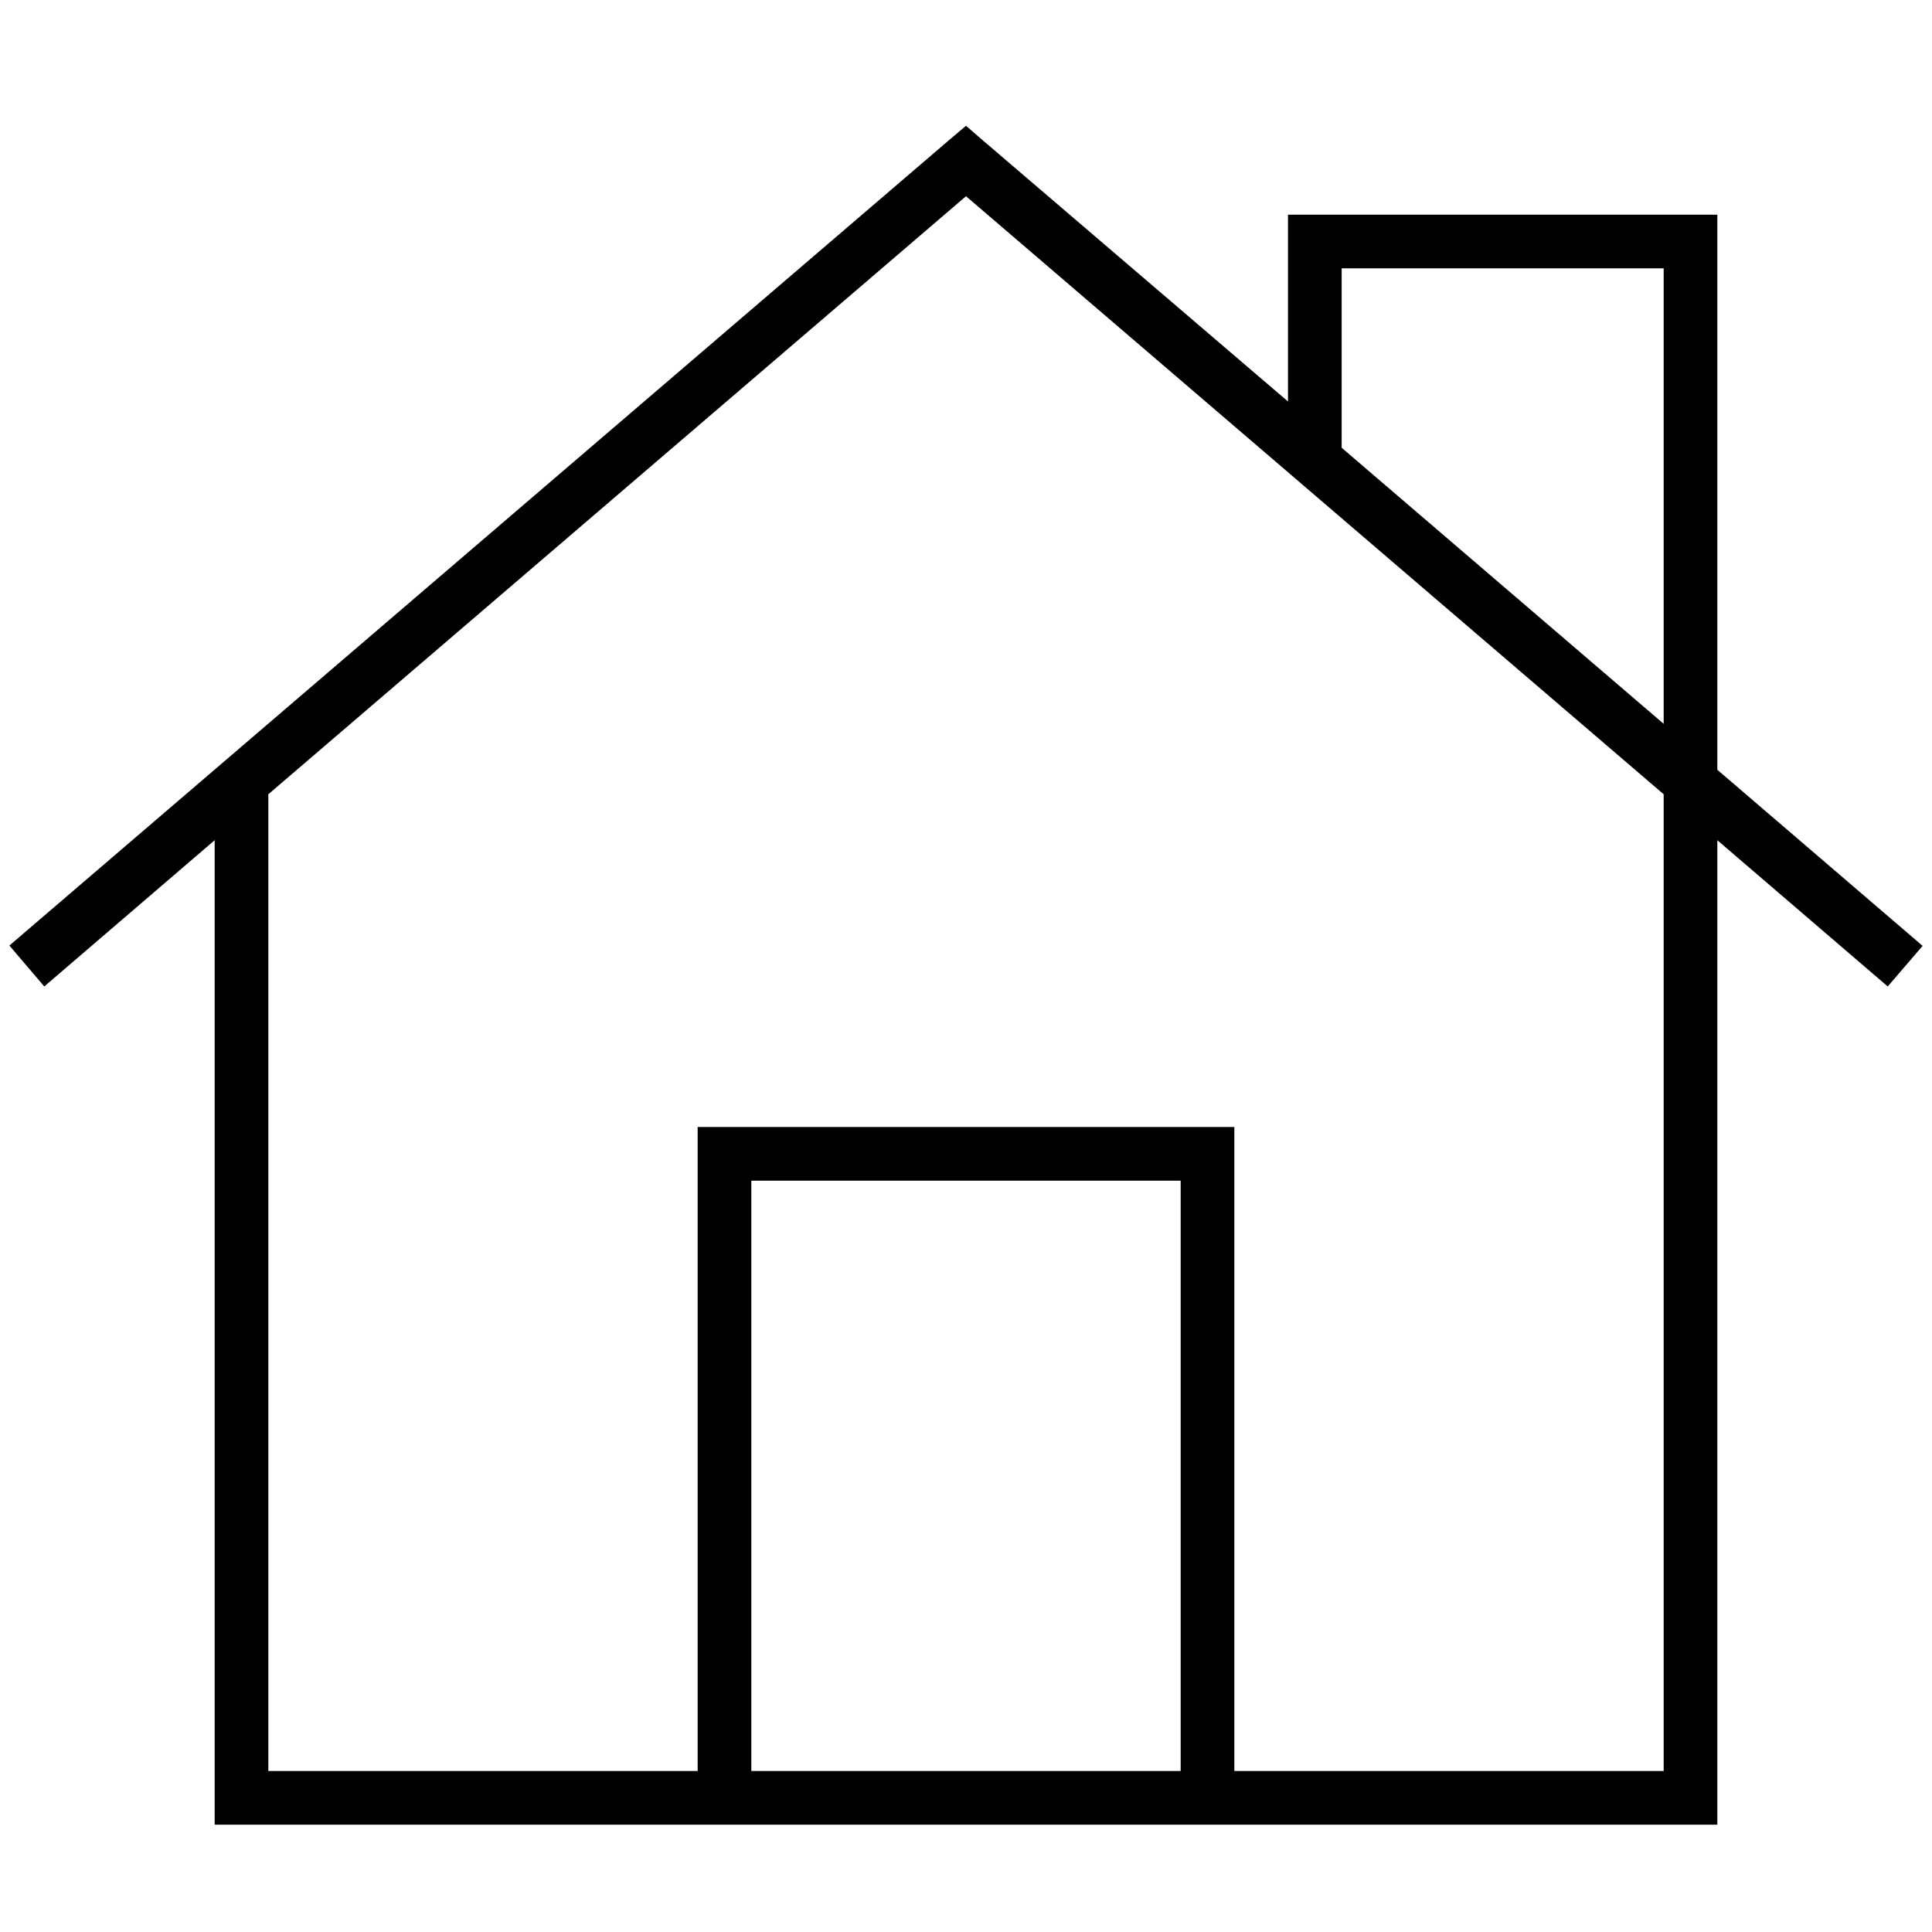 <svg xmlns="http://www.w3.org/2000/svg" width="24" height="24" viewBox="0 0 576 512"><path d="M288 5.5l5.2 4.5L384 87.7 384 40l0-8 8 0 112 0 8 0 0 8 0 157.5 61.2 52.5-10.4 12.1L512 218.5 512 504l0 8-8 0L72 512l-8 0 0-8 0-285.5L13.2 262.1 2.8 249.9l280-240L288 5.5zM496 183.7L496 48l-96 0 0 53.5 96 82.3zM80 204.8L80 496l128 0 0-184 0-8 8 0 144 0 8 0 0 8 0 184 128 0 0-291.2L288 26.5 80 204.8zM352 496l0-176-128 0 0 176 128 0z"/></svg>